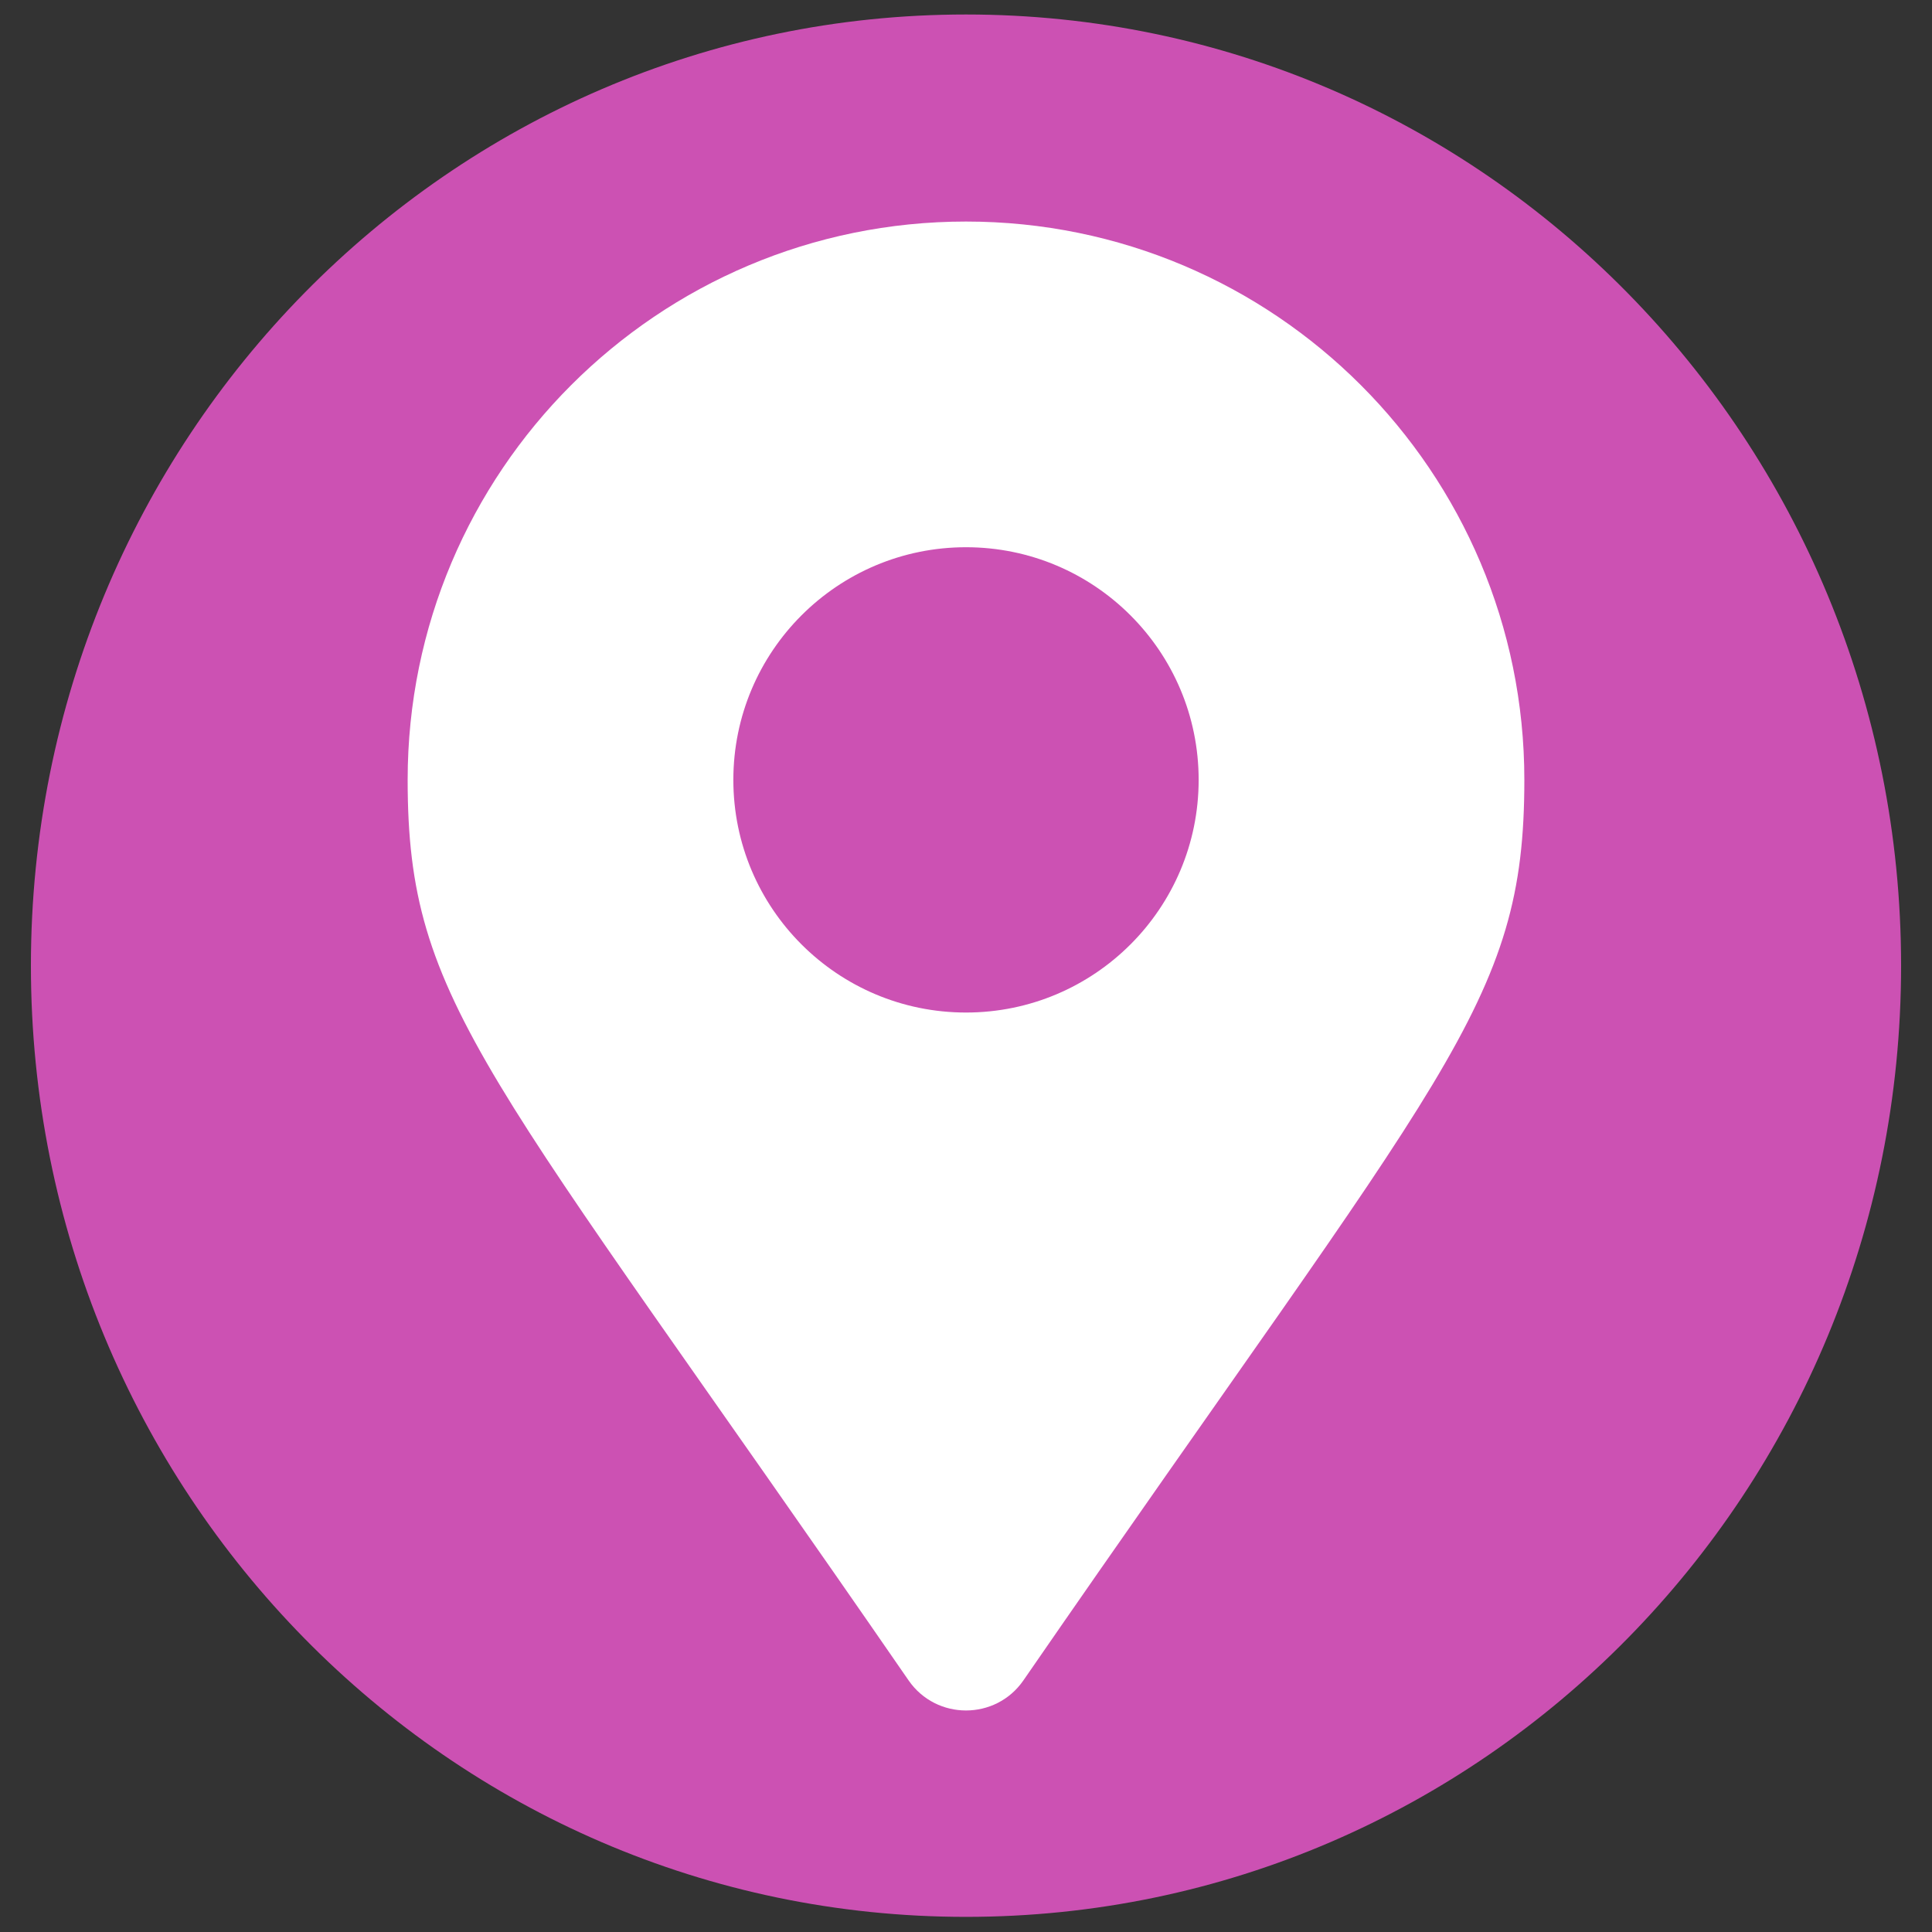 <svg version="1.2" baseProfile="tiny-ps" xmlns="http://www.w3.org/2000/svg" viewBox="0 0 2000 2000" width="2000" height="2000">
	<rect x="0" y="0" width="2000" height="2000" fill="#333333" stroke="none"/>
	<title>Nuevo proyecto</title>
	<style>
		tspan { white-space:pre }
		.s0 { fill: #cc51b3 } 
		.s1 { fill: #ffffff;stroke: #000000;stroke-width: 0 } 
	</style>
	<path id="Capa 1" class="s0" d="m1000 1984.34c-535.3 0-968-440.15-968-984.67c0-544.52 432.7-984.67 968-984.67c535.3 0 968 440.15 968 984.67c0 544.52-432.7 984.67-968 984.67z" />
	<path id="Layer" fill-rule="evenodd" class="s1" d="m940.6 1739.58c-437.41-634.12-518.6-699.2-518.6-932.24c0-319.22 258.78-578 578-578c319.22 0 578 258.78 578 578c0 233.05-81.19 298.13-518.6 932.24c-28.7 41.47-90.1 41.46-118.8 0zm59.4-691.41c133.01 0 240.84-107.82 240.84-240.84c0-133.01-107.82-240.84-240.84-240.84c-133.01 0-240.84 107.82-240.84 240.84c0 133.01 107.82 240.84 240.84 240.84z" />
</svg>